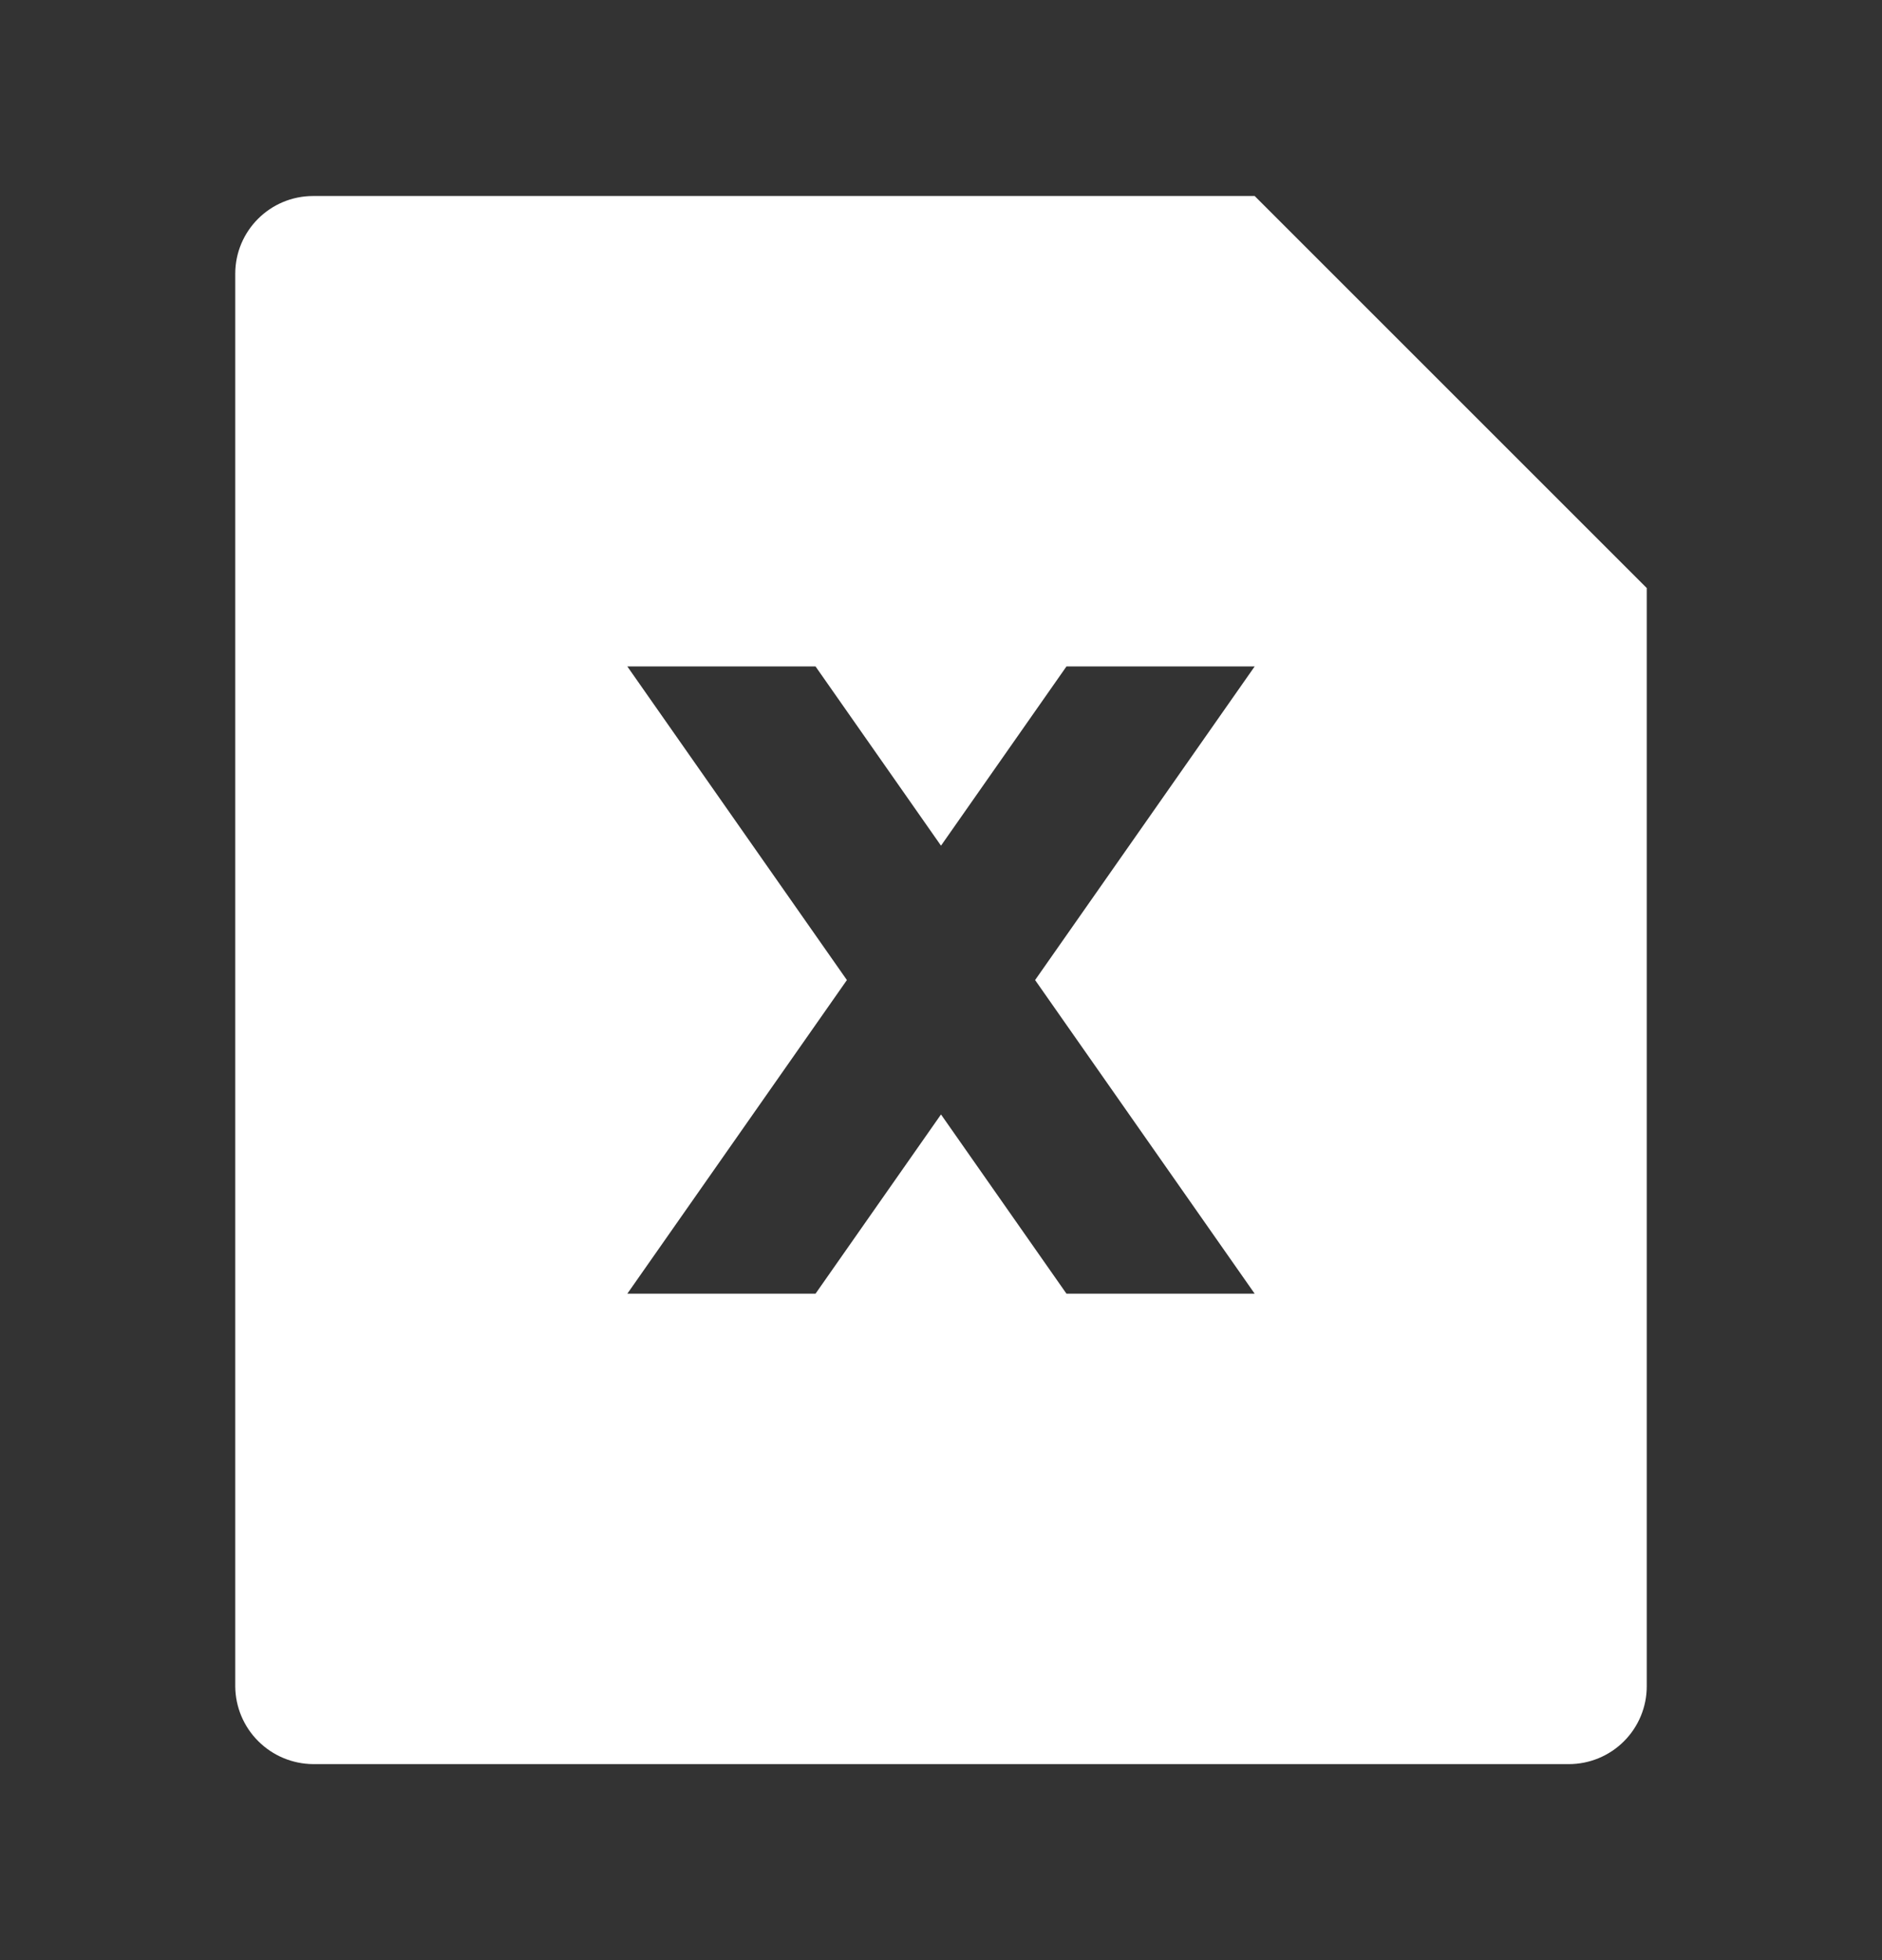 <svg width="24" height="25" viewBox="0 0 24 25" fill="none" xmlns="http://www.w3.org/2000/svg">
<rect x="0" y="0" width="24" height="25" fill="#333333" stroke="none"/>
<path d="M16 2.5L21 7.5V21.508C21 21.771 20.895 22.023 20.709 22.209C20.523 22.395 20.27 22.5 20.007 22.5H3.993C3.73 22.498 3.479 22.393 3.293 22.207C3.107 22.022 3.002 21.771 3 21.508V3.492C3 2.944 3.445 2.5 3.993 2.5H16ZM13.2 12.5L16 8.5H13.6L12 10.786L10.4 8.5H8L10.8 12.5L8 16.5H10.4L12 14.214L13.6 16.5H16L13.2 12.5Z" fill="white"/>
</svg>
